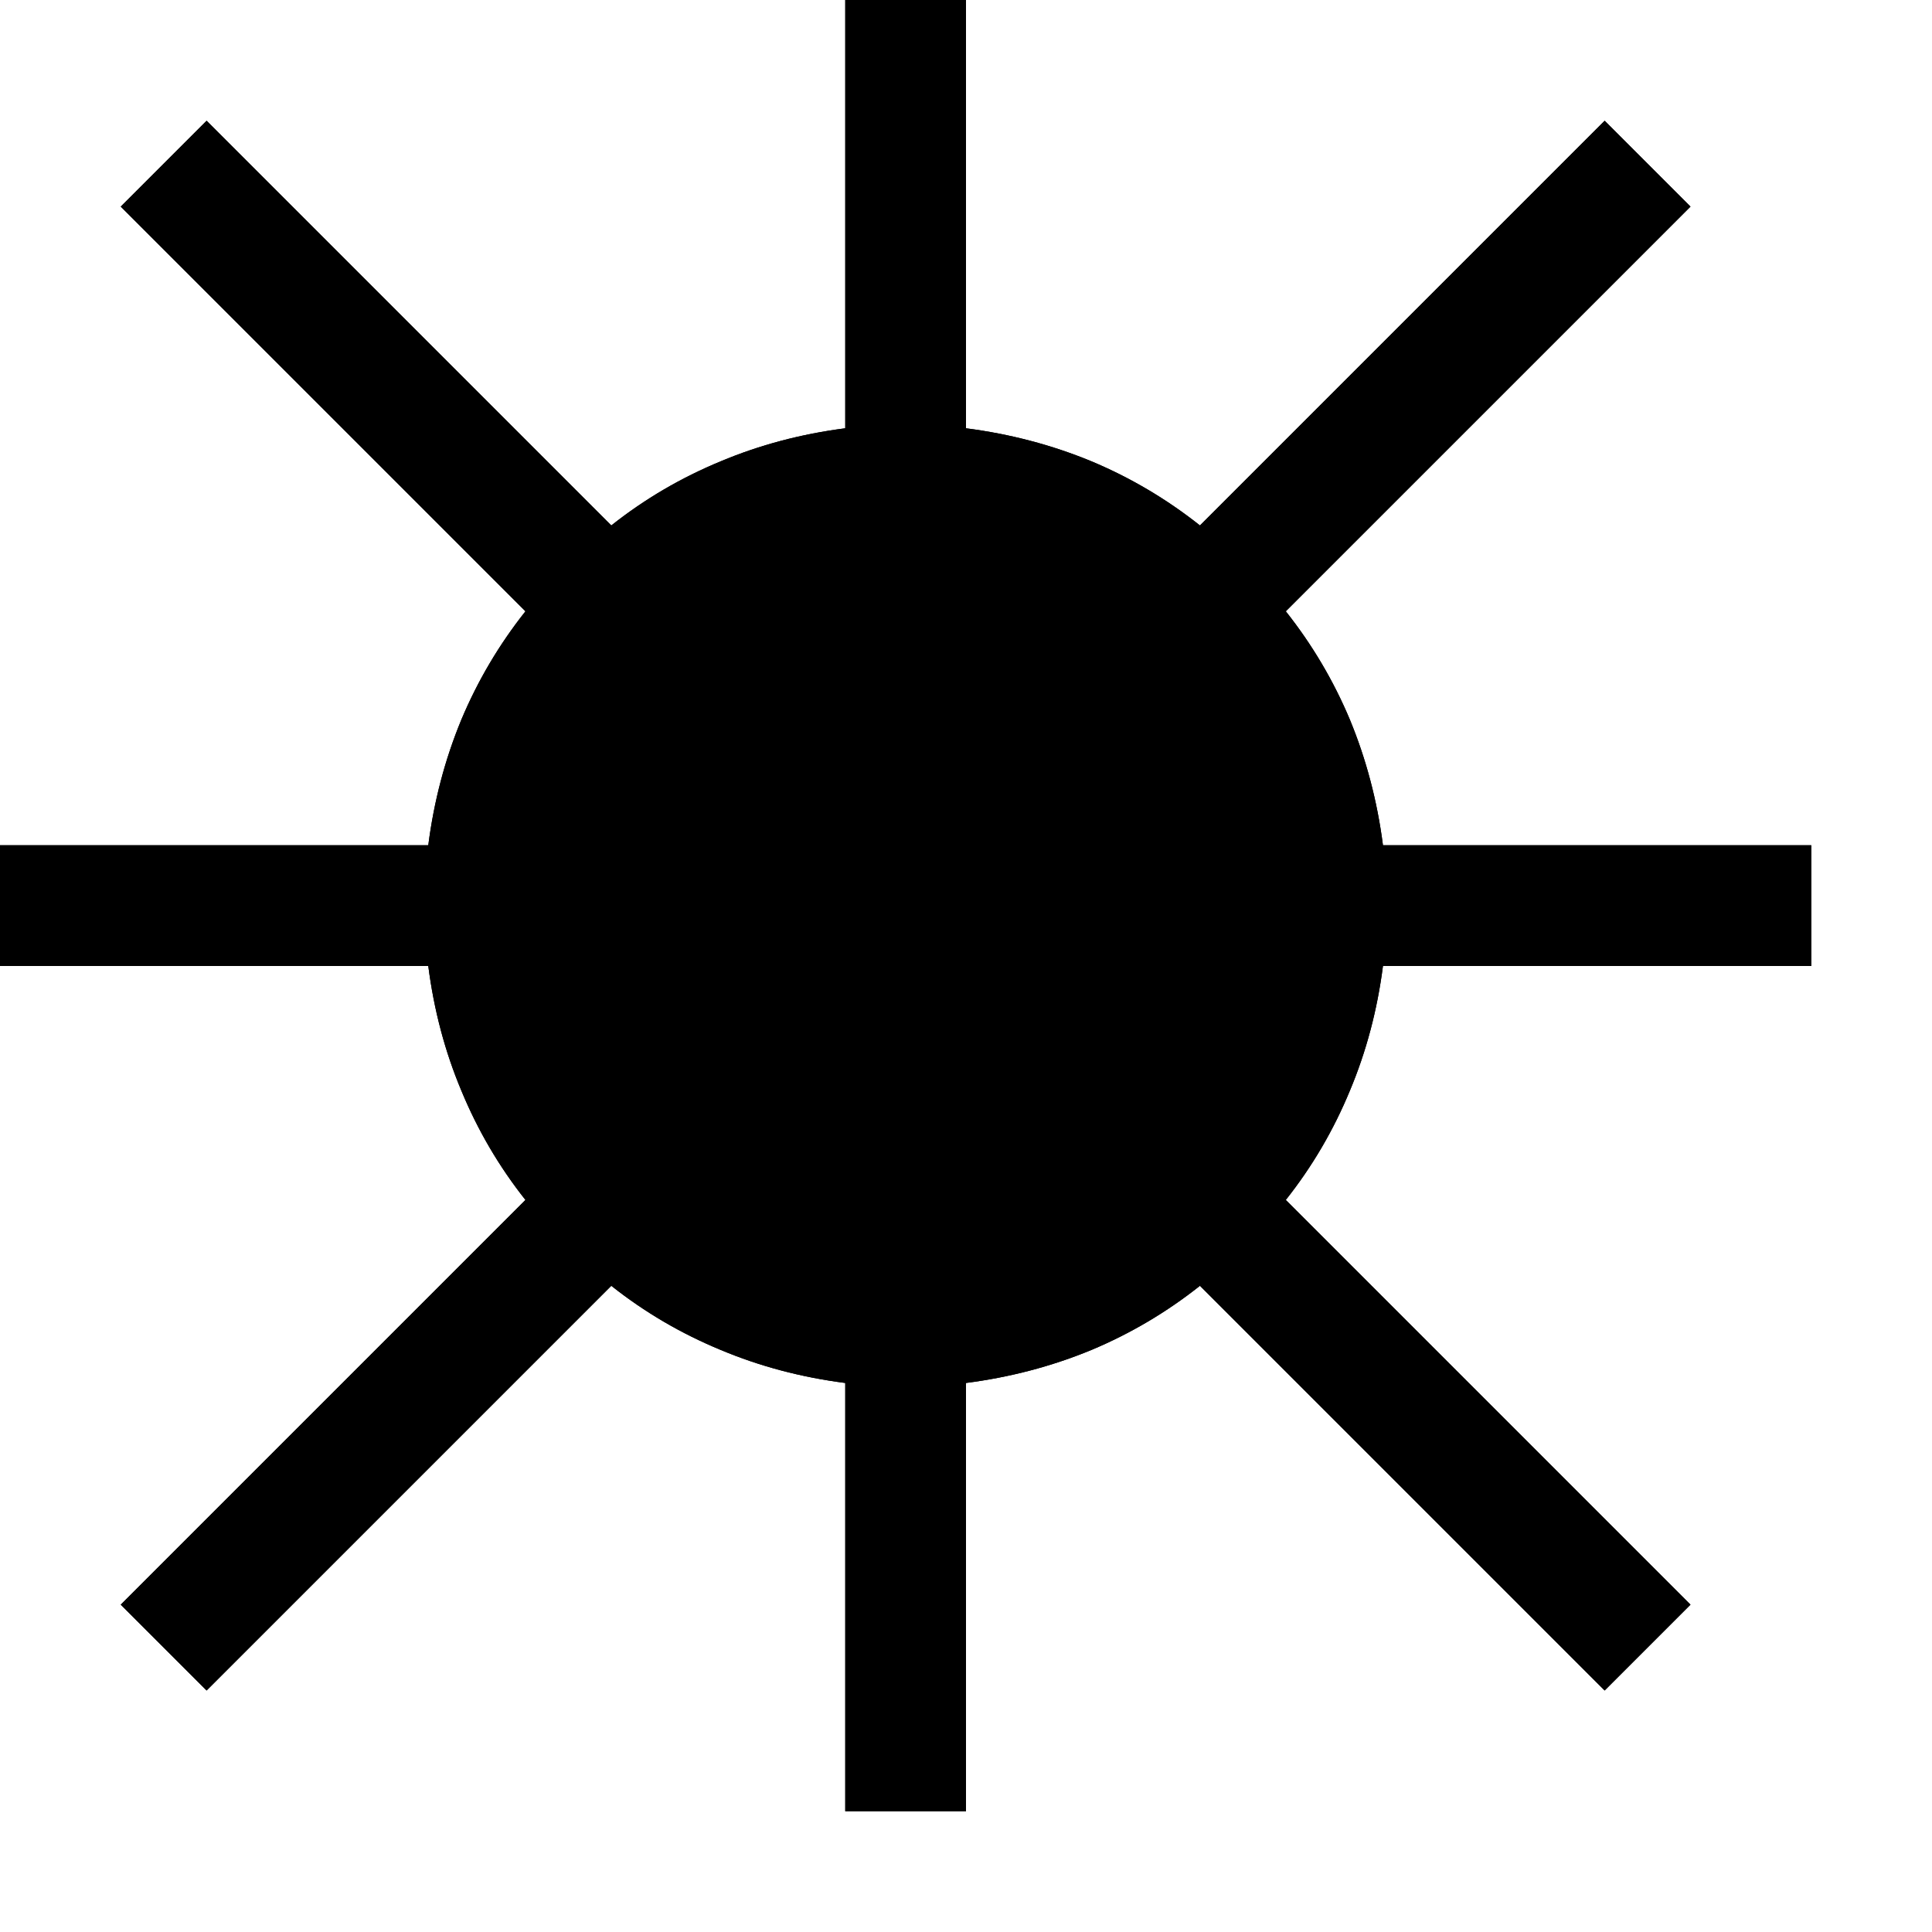 <?xml version="1.0" standalone="no"?>
<svg xmlns="http://www.w3.org/2000/svg" viewBox="0,0,2048,2048">
  <path class='OfficeIconColors_HighContrast' d='M 1466 1024 q -9 70 -35 132 q -26 63 -68 116 l 429 429 l -91 91 l -429 -429 q -53 42 -115 68 q -63 26 -133 35 v 454 h -128 v -454 q -70 -9 -132 -35 q -63 -26 -116 -68 l -429 429 l -91 -91 l 429 -429 q -42 -53 -68 -116 q -26 -62 -35 -132 h -454 v -128 h 454 q 9 -70 35 -133 q 26 -62 68 -115 l -429 -429 l 91 -91 l 429 429 q 53 -42 116 -68 q 62 -26 132 -35 v -454 h 128 v 454 q 70 9 133 35 q 62 26 115 68 l 429 -429 l 91 91 l -429 429 q 42 53 68 115 q 26 63 35 133 h 454 v 128 m -1344 -64 q 0 80 30 149 q 30 70 83 122 q 52 53 122 83 q 69 30 149 30 q 79 0 149 -30 q 70 -30 123 -83 q 52 -52 82 -122 q 30 -69 30 -149 q 0 -79 -30 -149 q -30 -70 -82 -123 q -53 -52 -123 -82 q -70 -30 -149 -30 q -80 0 -149 30 q -70 30 -122 82 q -53 53 -83 123 q -30 70 -30 149 z'/>
  <path class='OfficeIconColors_m26' d='M 960 1408 q -93 0 -174 -36 q -82 -35 -142 -96 q -61 -60 -96 -142 q -36 -81 -36 -174 q 0 -93 36 -175 q 35 -81 96 -142 q 60 -60 142 -96 q 81 -35 174 -35 q 93 0 175 35 q 81 36 142 96 q 60 61 96 142 q 35 82 35 175 q 0 93 -35 174 q -36 82 -96 142 q -61 61 -142 96 q -82 36 -175 36 z'/>
  <path class='OfficeIconColors_m25' d='M 1466 1024 q -9 70 -35 132 q -26 63 -68 116 l 429 429 l -91 91 l -429 -429 q -53 42 -115 68 q -63 26 -133 35 v 454 h -128 v -454 q -70 -9 -132 -35 q -63 -26 -116 -68 l -429 429 l -91 -91 l 429 -429 q -42 -53 -68 -116 q -26 -62 -35 -132 h -454 v -128 h 454 q 9 -70 35 -133 q 26 -62 68 -115 l -429 -429 l 91 -91 l 429 429 q 53 -42 116 -68 q 62 -26 132 -35 v -454 h 128 v 454 q 70 9 133 35 q 62 26 115 68 l 429 -429 l 91 91 l -429 429 q 42 53 68 115 q 26 63 35 133 h 454 v 128 m -1344 -64 q 0 80 30 149 q 30 70 83 122 q 52 53 122 83 q 69 30 149 30 q 79 0 149 -30 q 70 -30 123 -83 q 52 -52 82 -122 q 30 -69 30 -149 q 0 -79 -30 -149 q -30 -70 -82 -123 q -53 -52 -123 -82 q -70 -30 -149 -30 q -80 0 -149 30 q -70 30 -122 82 q -53 53 -83 123 q -30 70 -30 149 z'/>
</svg>